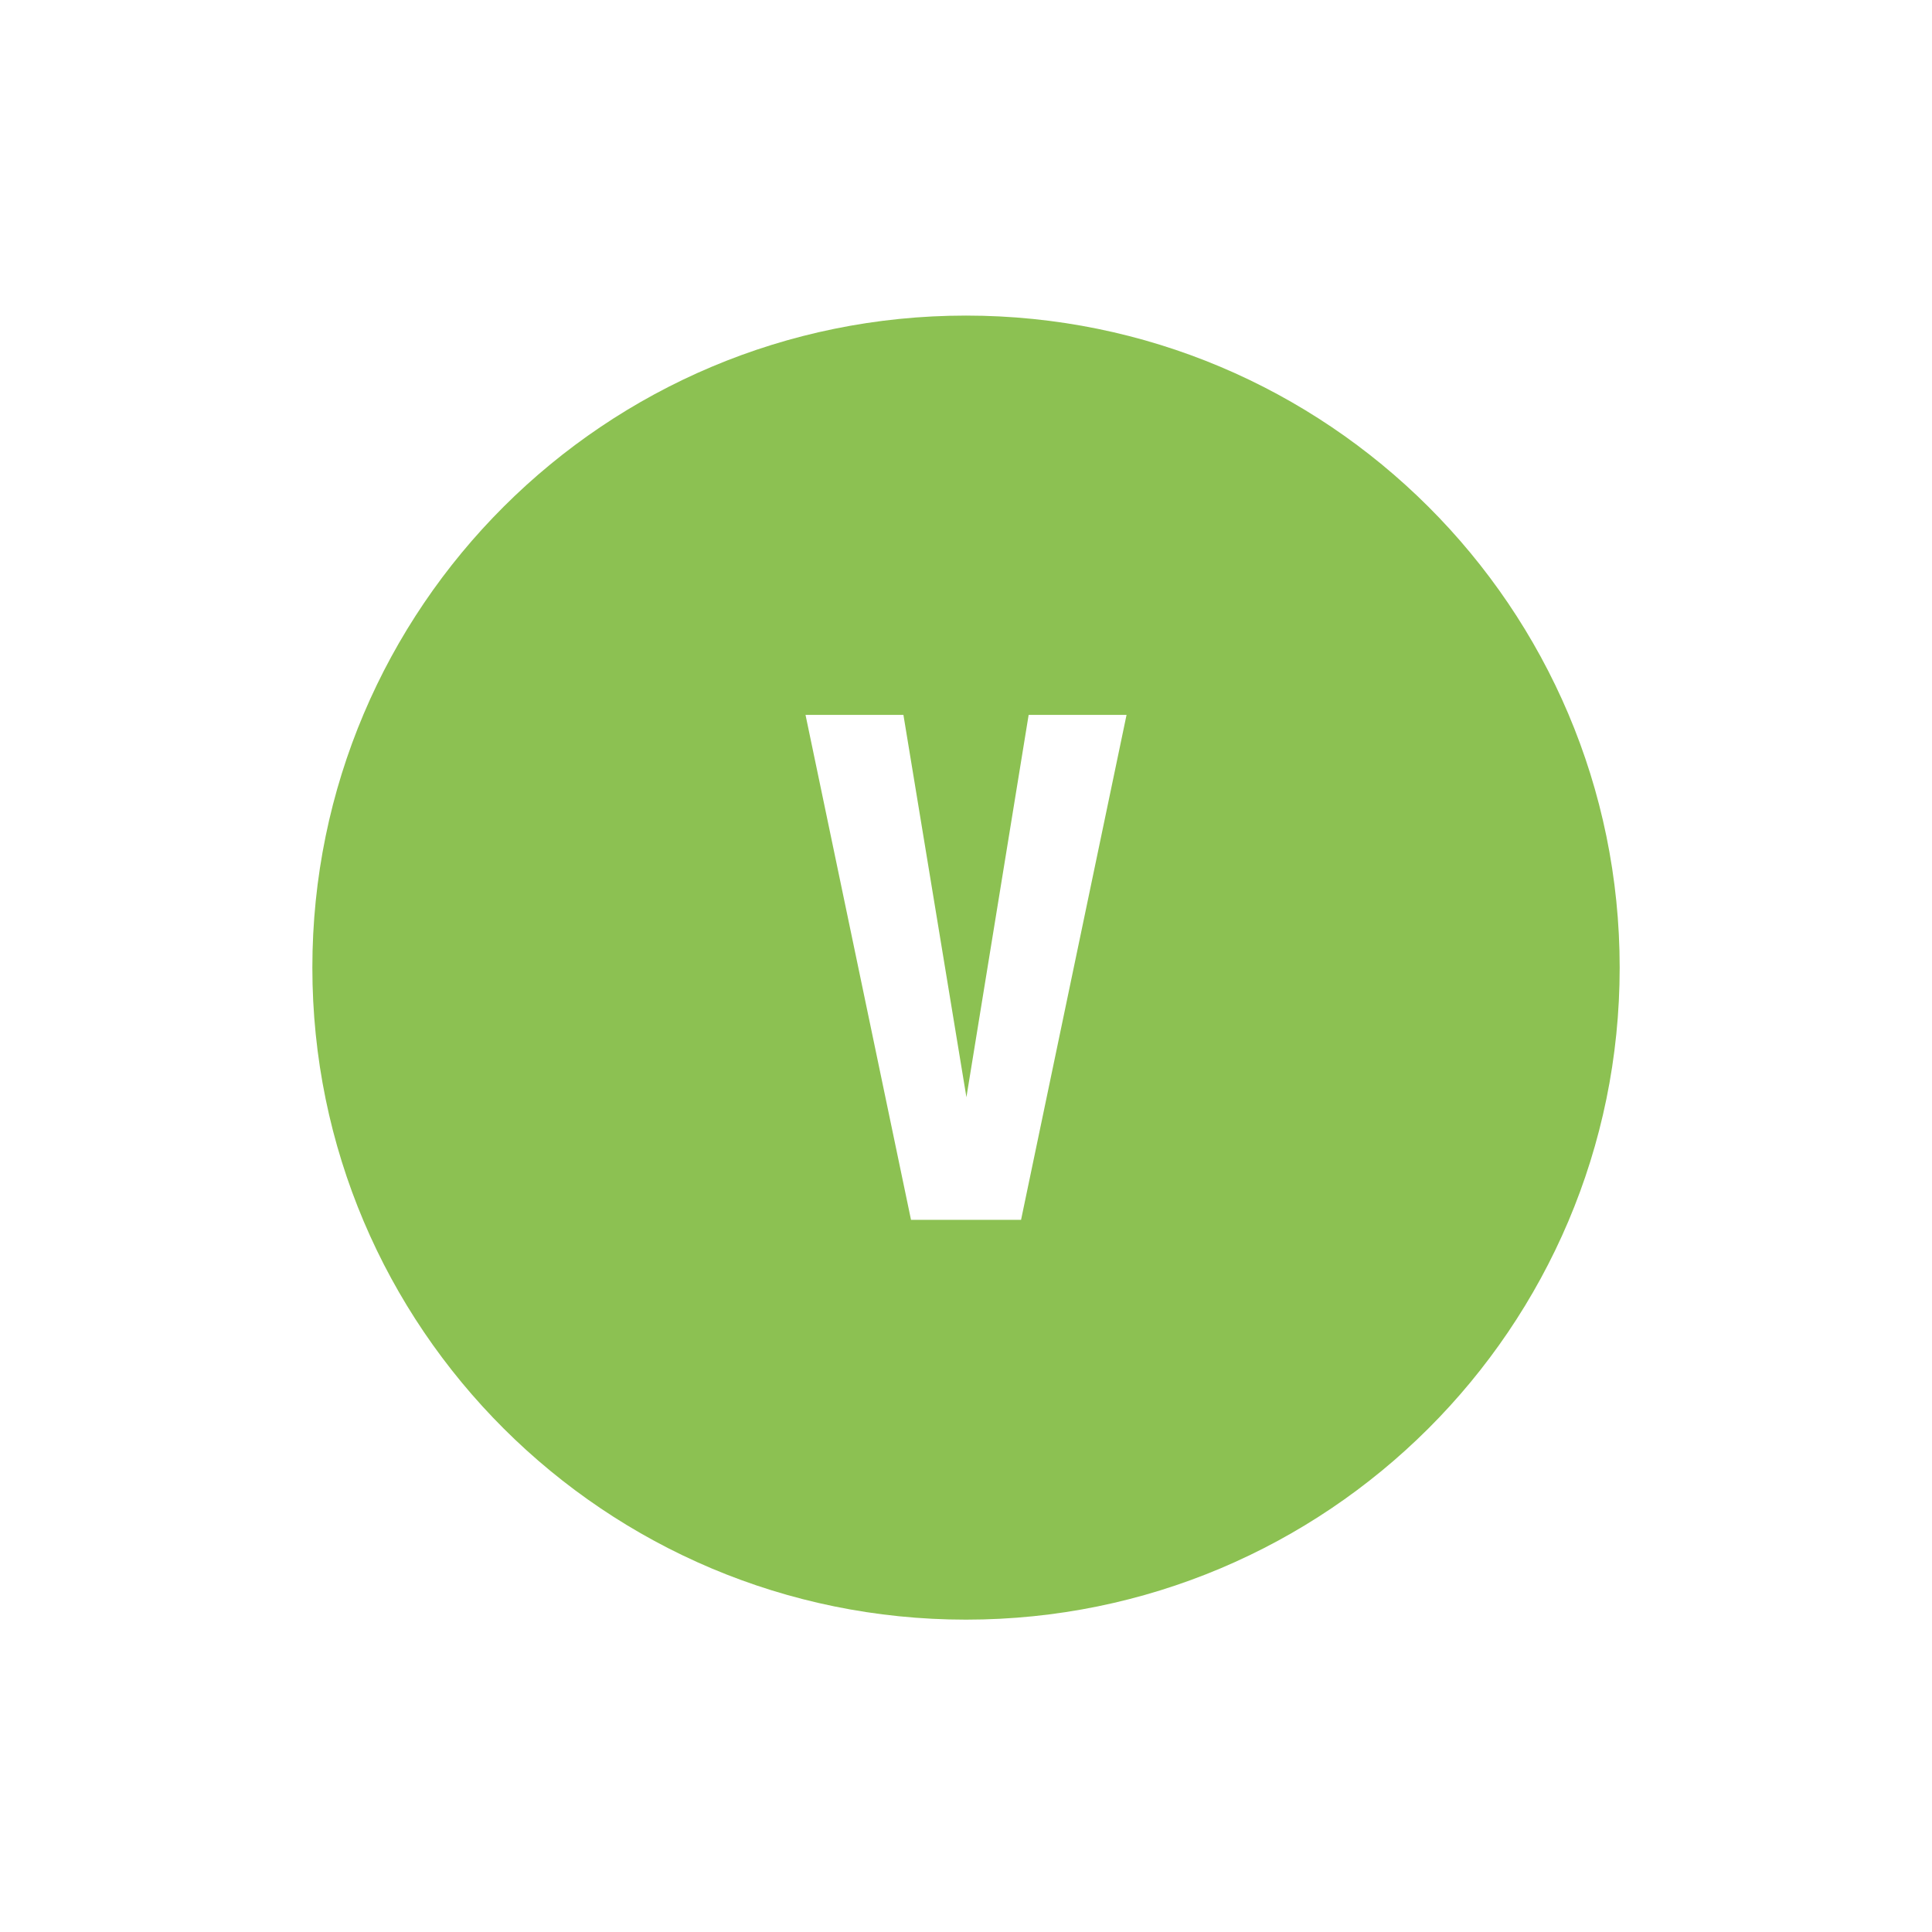 <?xml version="1.0" encoding="utf-8"?>
<!-- Generator: Adobe Illustrator 16.0.0, SVG Export Plug-In . SVG Version: 6.00 Build 0)  -->
<!DOCTYPE svg PUBLIC "-//W3C//DTD SVG 1.1//EN" "http://www.w3.org/Graphics/SVG/1.1/DTD/svg11.dtd">
<svg version="1.1" id="vegan_1_" xmlns="http://www.w3.org/2000/svg" xmlns:xlink="http://www.w3.org/1999/xlink" x="0px" y="0px"
	 width="1200px" height="1200px" viewBox="0 0 1200 1200" enable-background="new 0 0 1200 1200" xml:space="preserve">
<g id="V">
	<g>
		<path fill="#8CC152" d="M600.006,196.014c-224.22,0-405.994,181.312-405.994,404.986c0,223.668,181.774,404.986,405.994,404.986
			c224.224,0,406.003-181.318,406.003-404.986C1006.009,377.326,824.229,196.014,600.006,196.014z M634.198,757.67h-68.35
			l-65.521-313.623h60.808l39.123,237.451l38.652-237.451h60.808L634.198,757.67z"/>
	</g>
</g>
</svg>
